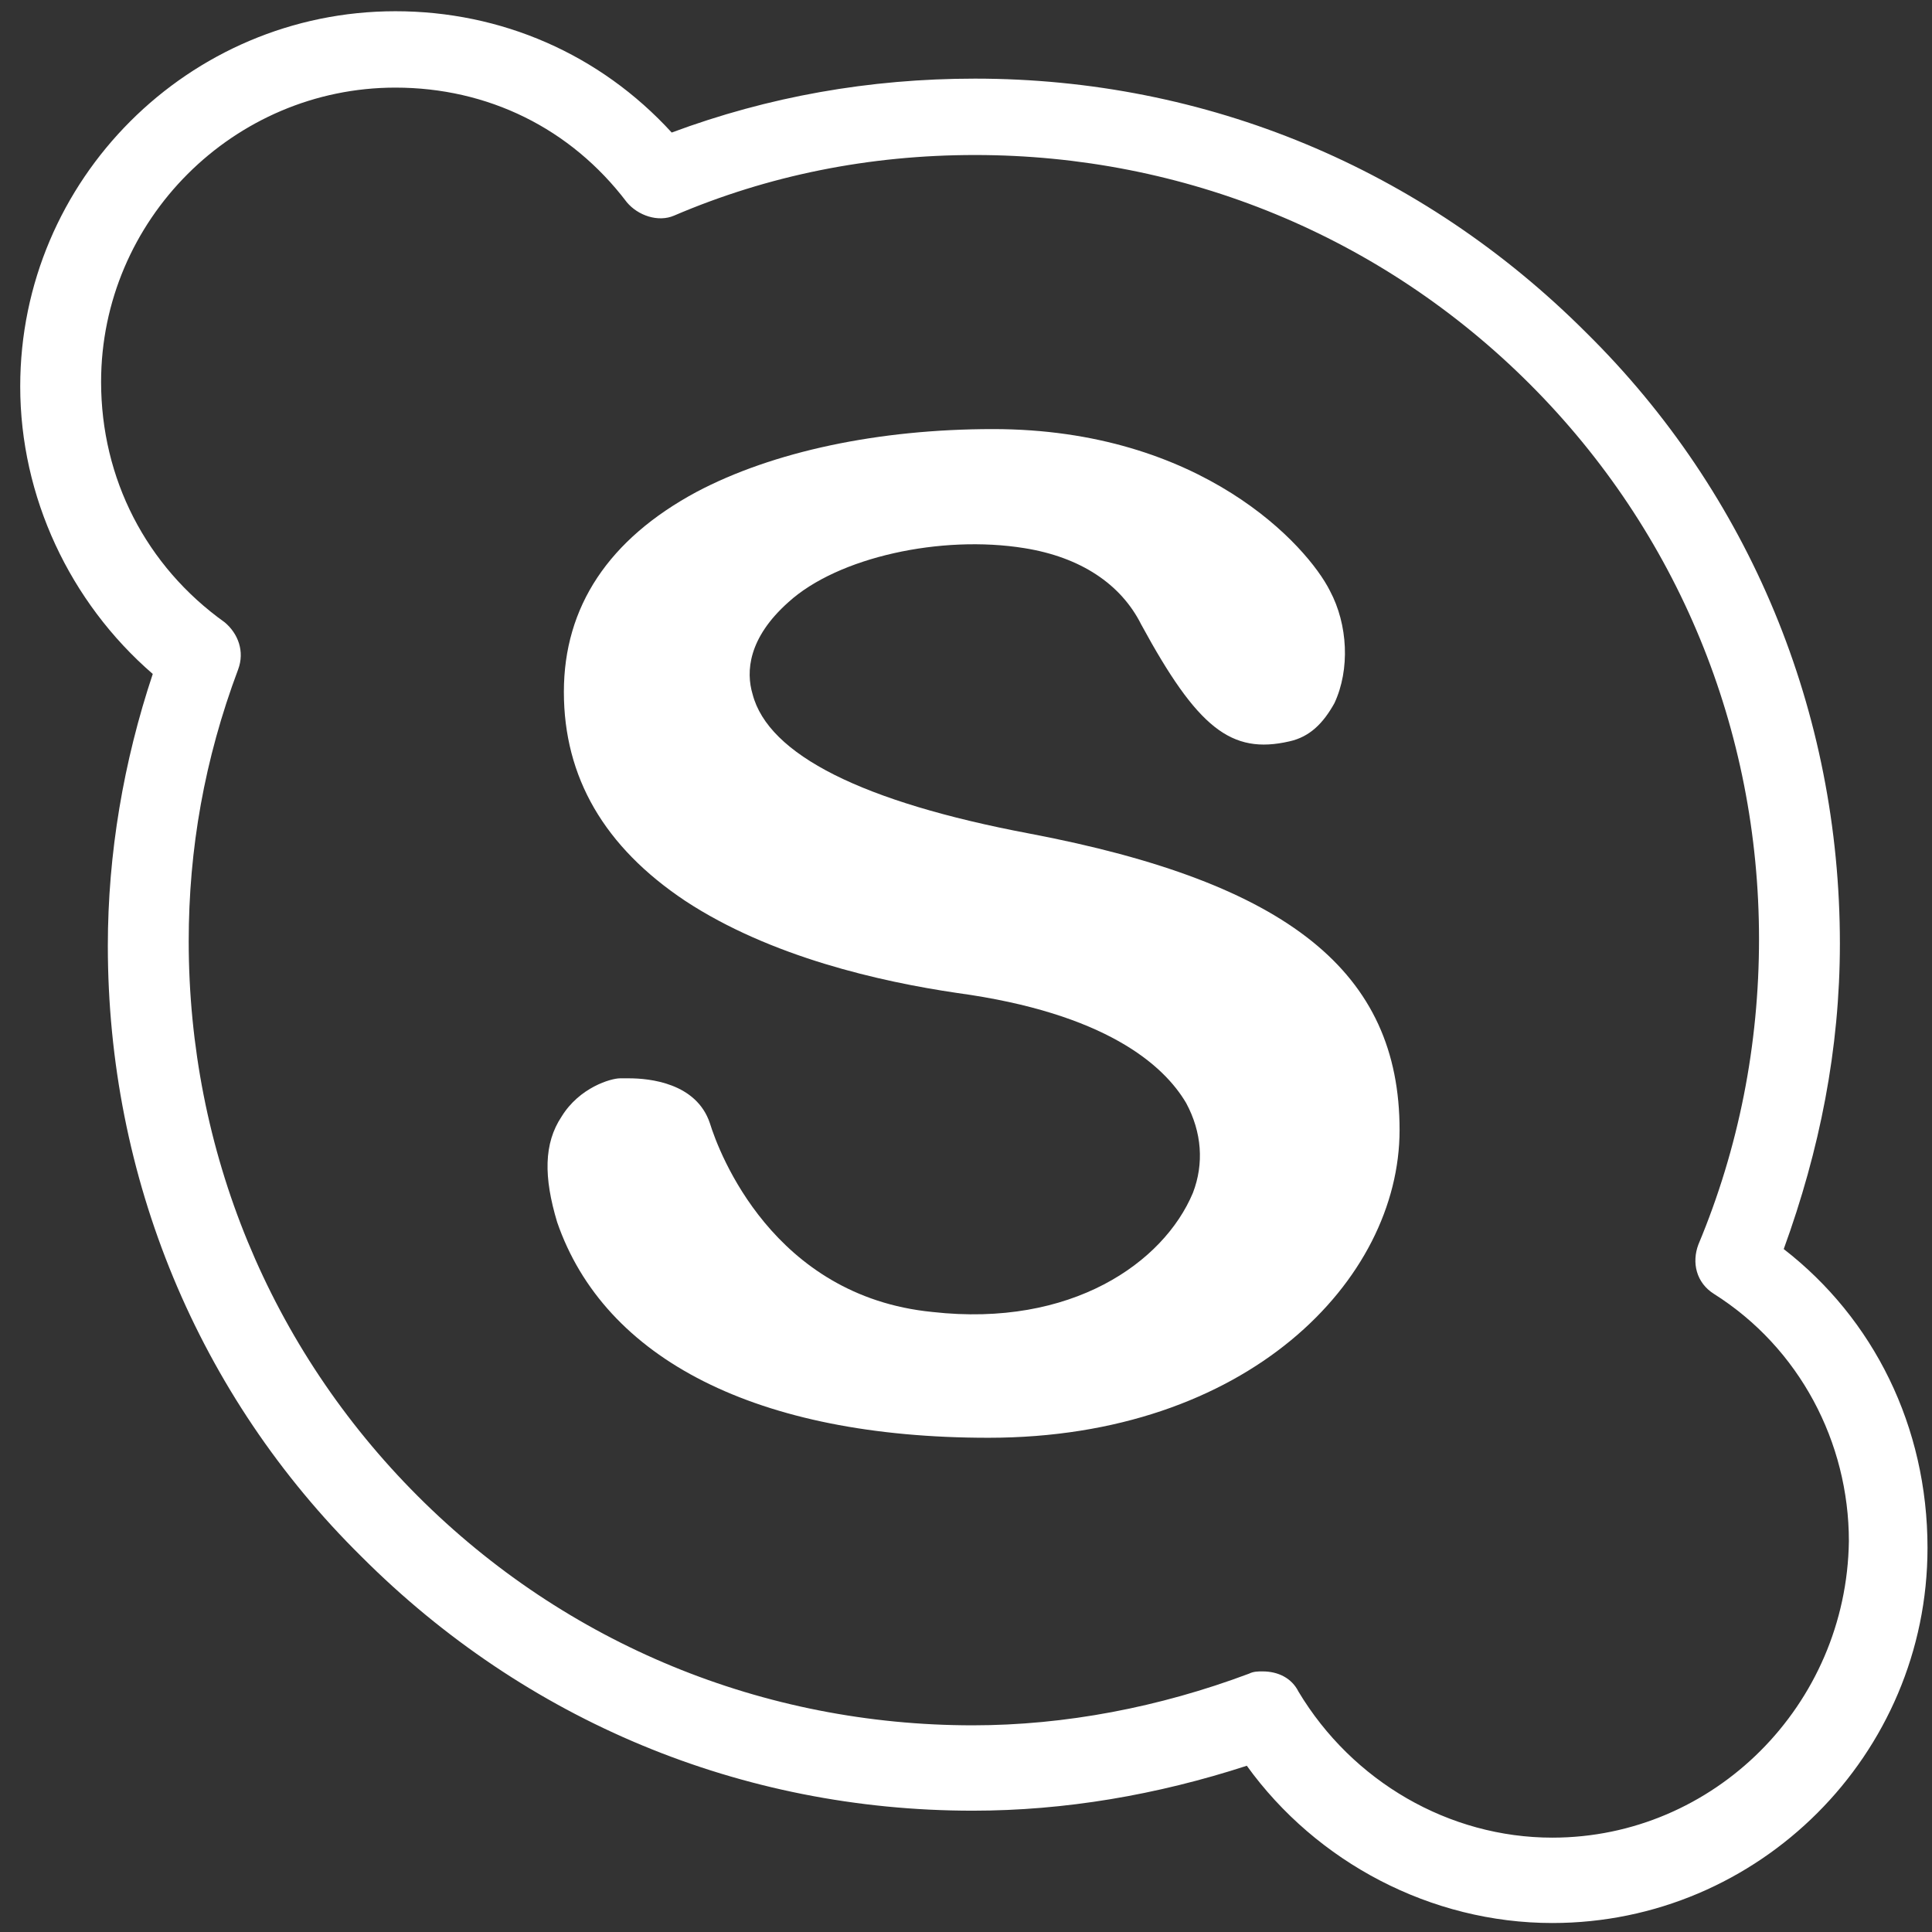 <?xml version="1.0" encoding="UTF-8" standalone="no"?>
<svg width="86px" height="86px" viewBox="0 0 86 86" version="1.1" xmlns="http://www.w3.org/2000/svg" xmlns:xlink="http://www.w3.org/1999/xlink">
    <rect x="0" y="0" width="86" height="86" fill="#333333" stroke="none"/>
    <!-- Generator: Sketch 50.2 (55047) - http://www.bohemiancoding.com/sketch -->
    <title>Group</title>
    <desc>Created with Sketch.</desc>
    <defs></defs>
    <g id="iconos" stroke="none" stroke-width="1" fill="none" fill-rule="evenodd">
        <g id="Desktop" transform="translate(-599, -470)" fill="#FFFFFF" fill-rule="nonzero">
            <g id="Group" transform="translate(599, 470)">
                <path d="M79.4,55.6 C81,51.2 81.9,46.7 81.9,42 C81.9,31.7 77.9,22 70.6,14.8 C63.3,7.5 53.7,3.5 43.4,3.5 C38.7,3.5 34.2,4.3 29.9,5.9 C26.7,2.4 22.3,0.5 17.6,0.5 C8.4,0.5 0.9,8 0.9,17.2 C0.9,22.1 3.1,26.8 6.8,30 C5.5,33.9 4.8,38 4.8,42.1 C4.8,52.4 8.8,62.1 16.1,69.3 C23.4,76.6 33,80.6 43.3,80.6 C47.4,80.6 51.5,79.9 55.5,78.6 C58.6,82.9 63.7,85.6 69.1,85.6 C78.3,85.6 85.8,78.1 85.8,68.9 C85.8,63.5 83.4,58.7 79.4,55.6 Z M69.1,81.8 C64.5,81.8 60.2,79.3 57.8,75.3 C57.5,74.7 56.9,74.4 56.2,74.4 C56,74.4 55.8,74.4 55.6,74.5 C51.6,76 47.4,76.8 43.3,76.8 C34,76.8 25.2,73.2 18.6,66.6 C12,60 8.4,51.2 8.4,41.9 C8.4,37.8 9.1,33.8 10.6,29.8 C10.9,29 10.6,28.2 10,27.7 C6.5,25.2 4.5,21.3 4.5,17 C4.5,9.8 10.4,3.9 17.6,3.9 C21.7,3.9 25.4,5.7 27.9,9 C28.4,9.6 29.3,9.9 30,9.6 C34.2,7.8 38.7,6.9 43.4,6.9 C52.7,6.9 61.5,10.5 68.1,17.1 C74.7,23.7 78.3,32.5 78.3,41.8 C78.3,46.5 77.4,51.1 75.6,55.4 C75.3,56.2 75.5,57.1 76.3,57.6 C80.1,60 82.3,64.2 82.3,68.6 C82.2,75.9 76.3,81.8 69.1,81.8 Z" id="Shape"></path>
                <path d="M44,64 C55.5,64 62.3,57 62.3,50.3 C62.3,43.3 57.4,39.3 45.8,37.1 C38.4,35.7 34.2,33.6 33.5,30.9 C33.2,29.9 33.3,28.4 35.1,26.8 C37.3,24.8 41.9,23.8 45.6,24.4 C48.1,24.8 49.9,26 50.8,27.8 C53.3,32.4 54.8,33.6 57.4,33 C58.3,32.8 58.9,32.2 59.4,31.3 C60.1,29.8 60,27.8 59.2,26.3 C58.2,24.3 53.5,19.1 44.2,19.1 C39.1,19.1 34.4,20.1 31,21.9 C27.1,24 25.1,27 25.1,30.8 C25.1,34.6 26.9,37.7 30.5,40.1 C34.3,42.6 39.2,43.7 42.6,44.2 C49.2,45.1 51.8,47.4 52.8,49.1 C53.5,50.4 53.6,51.8 53.1,53.1 C51.8,56.2 47.7,59.1 41.5,58.4 C34.4,57.7 32,51.3 31.6,50 C31,48.2 28.9,48 28,48 C27.8,48 27.7,48 27.6,48 C27.2,48 25.8,48.4 25,49.7 C24.2,50.9 24.2,52.4 24.8,54.4 C26.9,60.5 33.7,64 44,64 Z" id="Shape"></path>
            </g>
        </g>
    </g>
</svg>